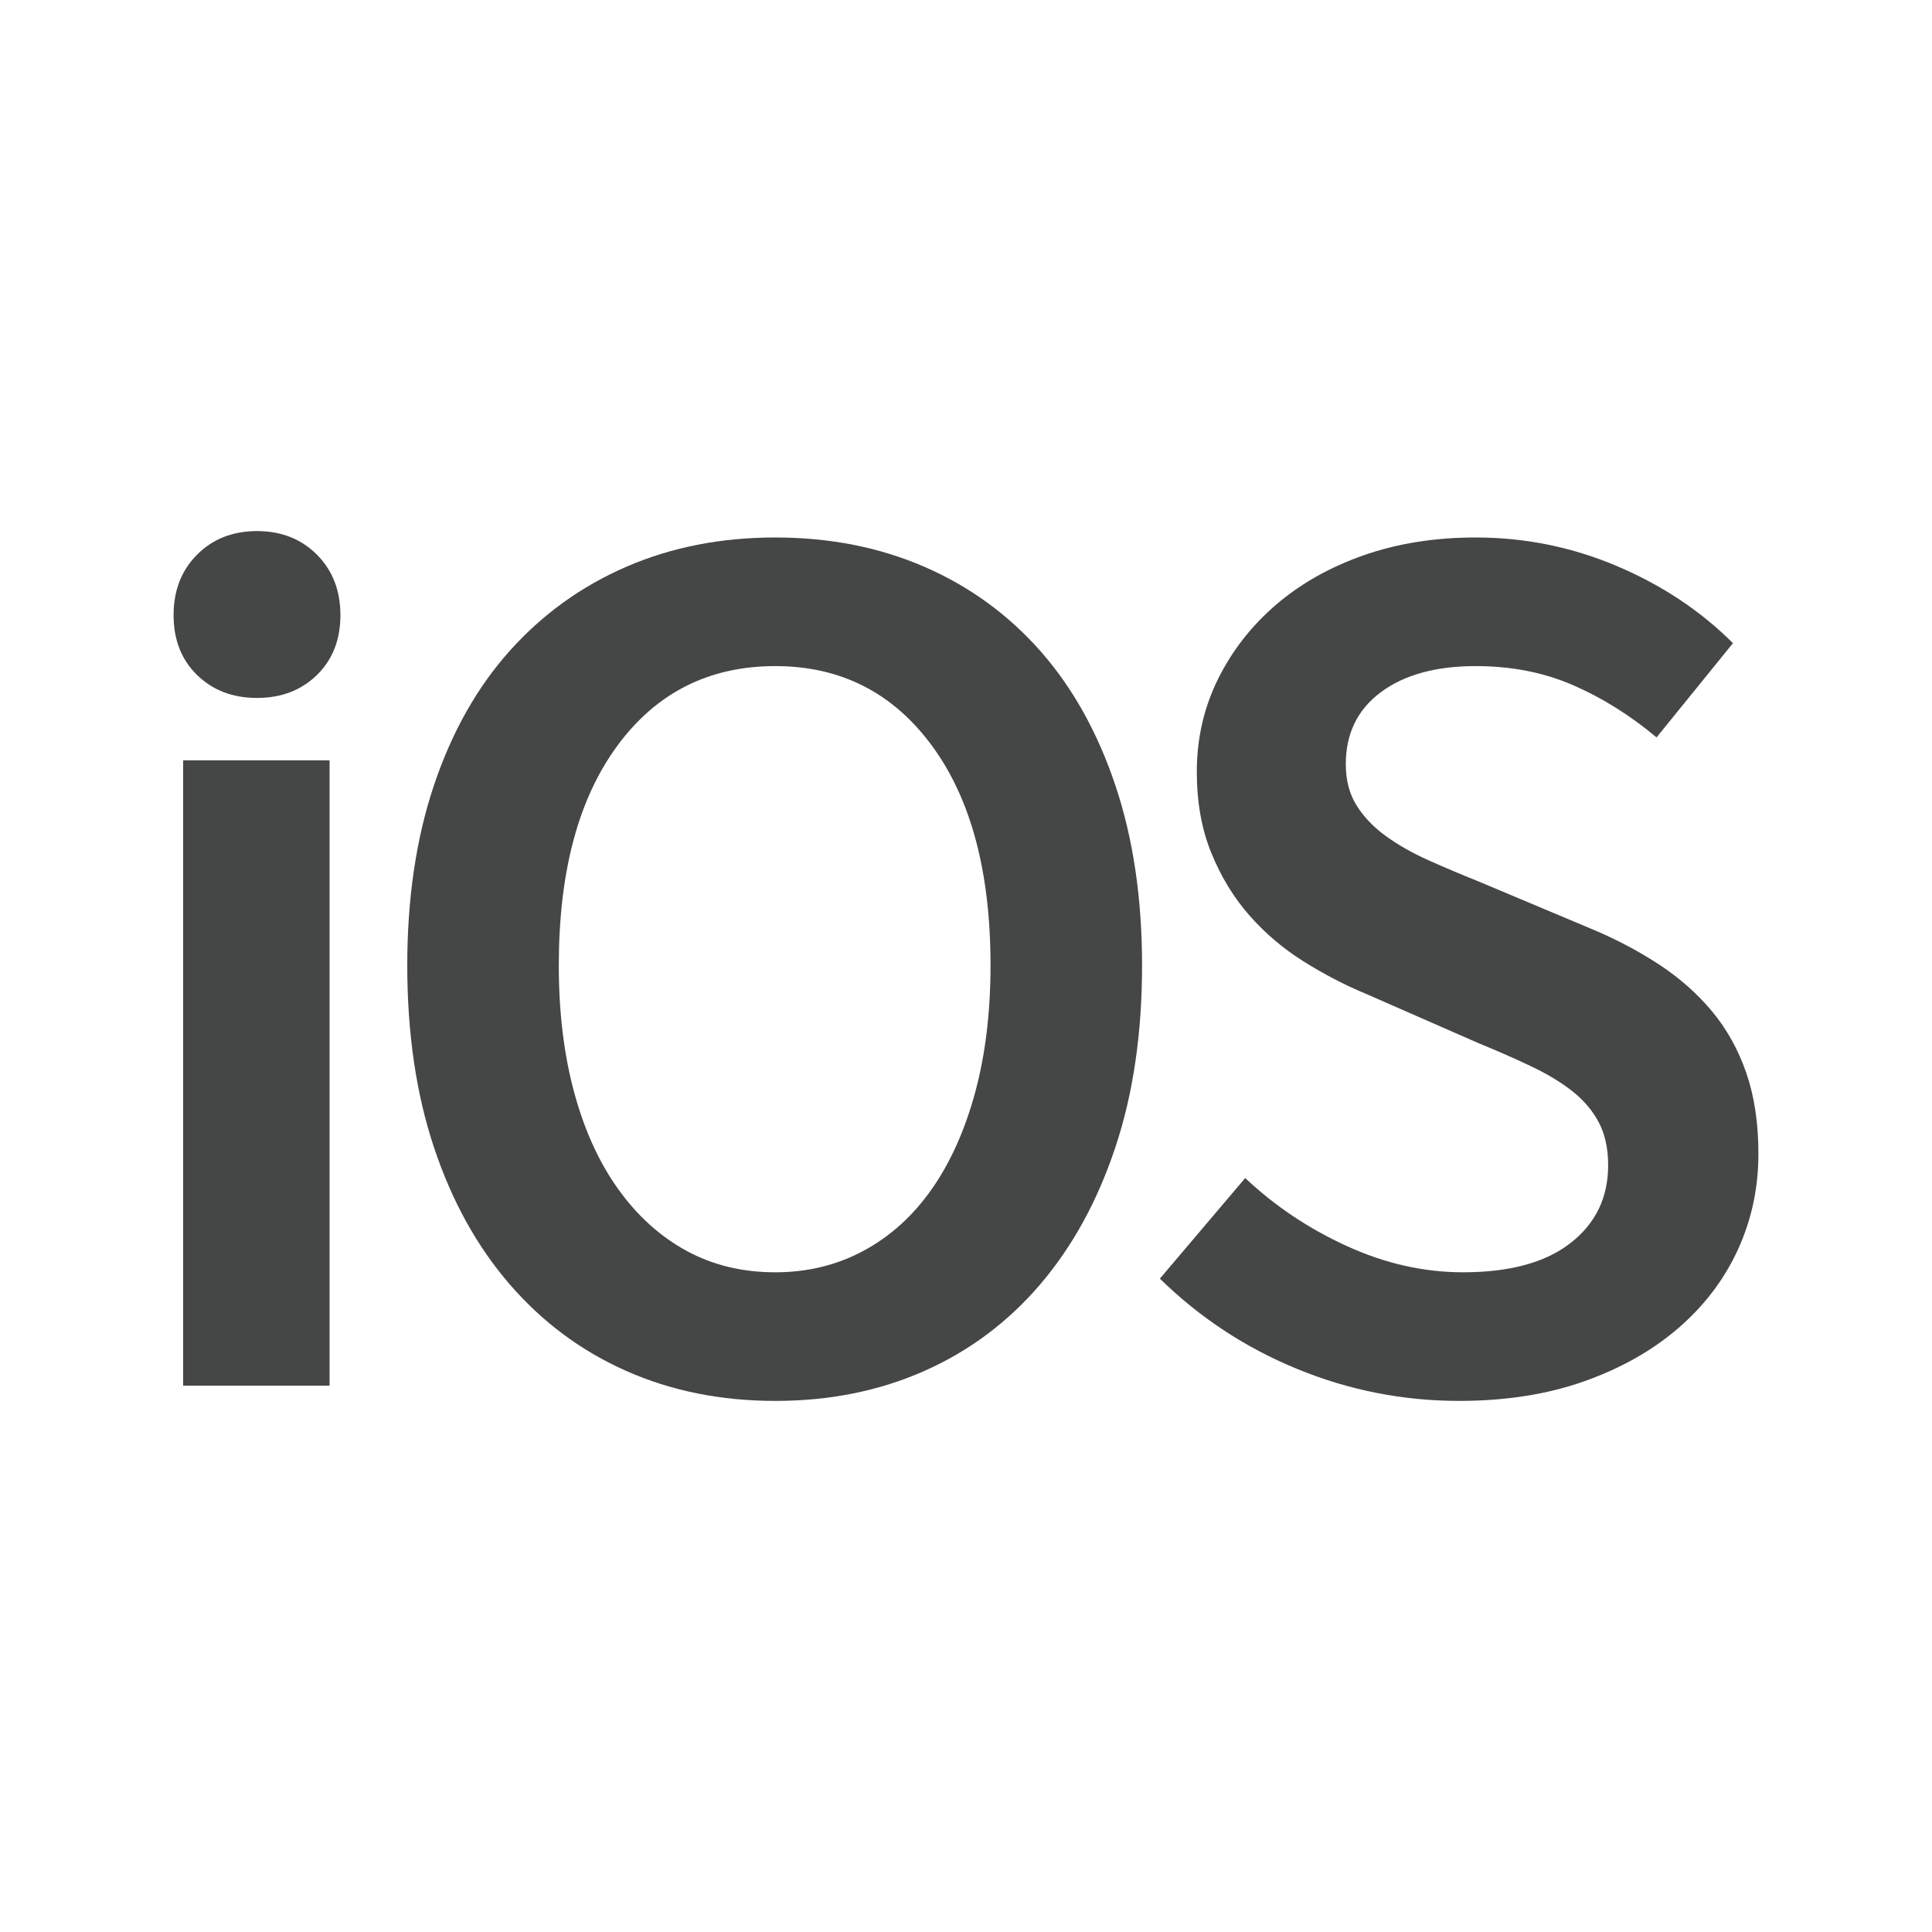 <?xml version="1.0" encoding="utf-8"?>
<!-- Generator: Adobe Illustrator 16.0.4, SVG Export Plug-In . SVG Version: 6.00 Build 0)  -->
<!DOCTYPE svg PUBLIC "-//W3C//DTD SVG 1.1//EN" "http://www.w3.org/Graphics/SVG/1.1/DTD/svg11.dtd">
<svg version="1.1" id="Layer_1" xmlns="http://www.w3.org/2000/svg" xmlns:xlink="http://www.w3.org/1999/xlink" x="0px" y="0px"
	 width="512px" height="512px" viewBox="0 0 512 512" enable-background="new 0 0 512 512" xml:space="preserve">
<g>
	<path fill="#454646" d="M68.107,184.96c-6.435,0-11.726-2.026-15.881-6.075C48.071,174.833,46,169.546,46,163.021
		c0-6.524,2.071-11.867,6.226-16.03c4.155-4.163,9.446-6.246,15.881-6.246c6.431,0,11.722,2.083,15.881,6.246
		c4.146,4.163,6.226,9.506,6.226,16.03c0,6.525-2.08,11.812-6.226,15.864C79.83,182.934,74.539,184.96,68.107,184.96z M48.535,201.5
		h38.809v165.705H48.535V201.5z"/>
	<path fill="#454646" d="M205.46,371.255c-14.4,0-27.562-2.647-39.481-7.934c-11.932-5.282-22.227-12.932-30.885-22.942
		c-8.663-10.014-15.356-22.107-20.081-36.285c-4.721-14.173-7.084-30.26-7.084-48.264c0-17.77,2.363-33.692,7.084-47.752
		c4.725-14.059,11.418-25.933,20.081-35.608c8.658-9.669,18.953-17.095,30.885-22.274c11.919-5.168,25.081-7.758,39.481-7.758
		c14.396,0,27.562,2.59,39.49,7.758c11.923,5.179,22.156,12.605,30.712,22.274c8.544,9.675,15.185,21.549,19.909,35.608
		c4.725,14.06,7.088,29.982,7.088,47.752c0,18.003-2.363,34.09-7.088,48.264c-4.725,14.177-11.365,26.271-19.909,36.285
		c-8.556,10.01-18.789,17.66-30.712,22.942C233.023,368.607,219.857,371.255,205.46,371.255z M205.46,337.171
		c8.552,0,16.369-1.914,23.457-5.74c7.087-3.826,13.104-9.283,18.055-16.372c4.947-7.083,8.777-15.631,11.477-25.646
		c2.699-10.01,4.052-21.203,4.052-33.582c0-24.744-5.18-44.147-15.529-58.215c-10.352-14.059-24.19-21.093-41.512-21.093
		c-17.546,0-31.504,7.034-41.848,21.093c-10.352,14.068-15.524,33.471-15.524,58.215c0,12.379,1.349,23.572,4.052,33.582
		c2.699,10.015,6.579,18.564,11.645,25.646c5.062,7.089,11.078,12.546,18.051,16.372
		C188.812,335.257,196.687,337.171,205.46,337.171z"/>
	<path fill="#454646" d="M329.992,312.192c7.871,7.426,16.87,13.447,27,18.058c10.123,4.618,20.36,6.921,30.713,6.921
		c12.366,0,21.877-2.582,28.514-7.766c6.637-5.174,9.959-12.035,9.959-20.584c0-4.496-0.845-8.324-2.531-11.473
		c-1.686-3.151-4.052-5.913-7.087-8.271c-3.04-2.366-6.698-4.559-10.972-6.579c-4.274-2.026-8.889-4.051-13.835-6.077
		l-30.036-13.164c-5.402-2.242-10.799-5.063-16.201-8.435c-5.398-3.377-10.18-7.427-14.343-12.15
		c-4.167-4.719-7.539-10.229-10.123-16.538c-2.588-6.292-3.88-13.5-3.88-21.601c0-8.774,1.854-16.925,5.566-24.468
		c3.712-7.535,8.826-14.116,15.356-19.744c6.526-5.617,14.286-10.003,23.289-13.162c8.995-3.147,18.896-4.721,29.695-4.721
		c13.047,0,25.532,2.529,37.464,7.592c11.923,5.061,22.156,11.869,30.712,20.418l-20.25,24.972
		c-6.98-5.845-14.347-10.461-22.107-13.834c-7.76-3.38-16.365-5.064-25.819-5.064c-10.578,0-18.953,2.314-25.146,6.922
		c-6.186,4.61-9.278,10.965-9.278,19.068c0,4.274,0.959,7.929,2.871,10.965c1.907,3.038,4.496,5.741,7.76,8.1
		c3.261,2.362,7.03,4.503,11.308,6.413c4.27,1.915,8.659,3.767,13.162,5.569l29.699,12.485c6.526,2.706,12.543,5.855,18.056,9.451
		c5.508,3.601,10.233,7.761,14.175,12.489c3.934,4.722,6.973,10.184,9.109,16.365c2.137,6.195,3.208,13.332,3.208,21.434
		c0,9.003-1.809,17.44-5.402,25.309c-3.596,7.882-8.826,14.797-15.688,20.756c-6.87,5.964-15.188,10.691-24.979,14.175
		c-9.786,3.484-20.869,5.231-33.239,5.231c-14.852,0-29.142-2.815-42.861-8.438c-13.728-5.62-25.876-13.61-36.45-23.962
		L329.992,312.192z"/>
</g>
</svg>
